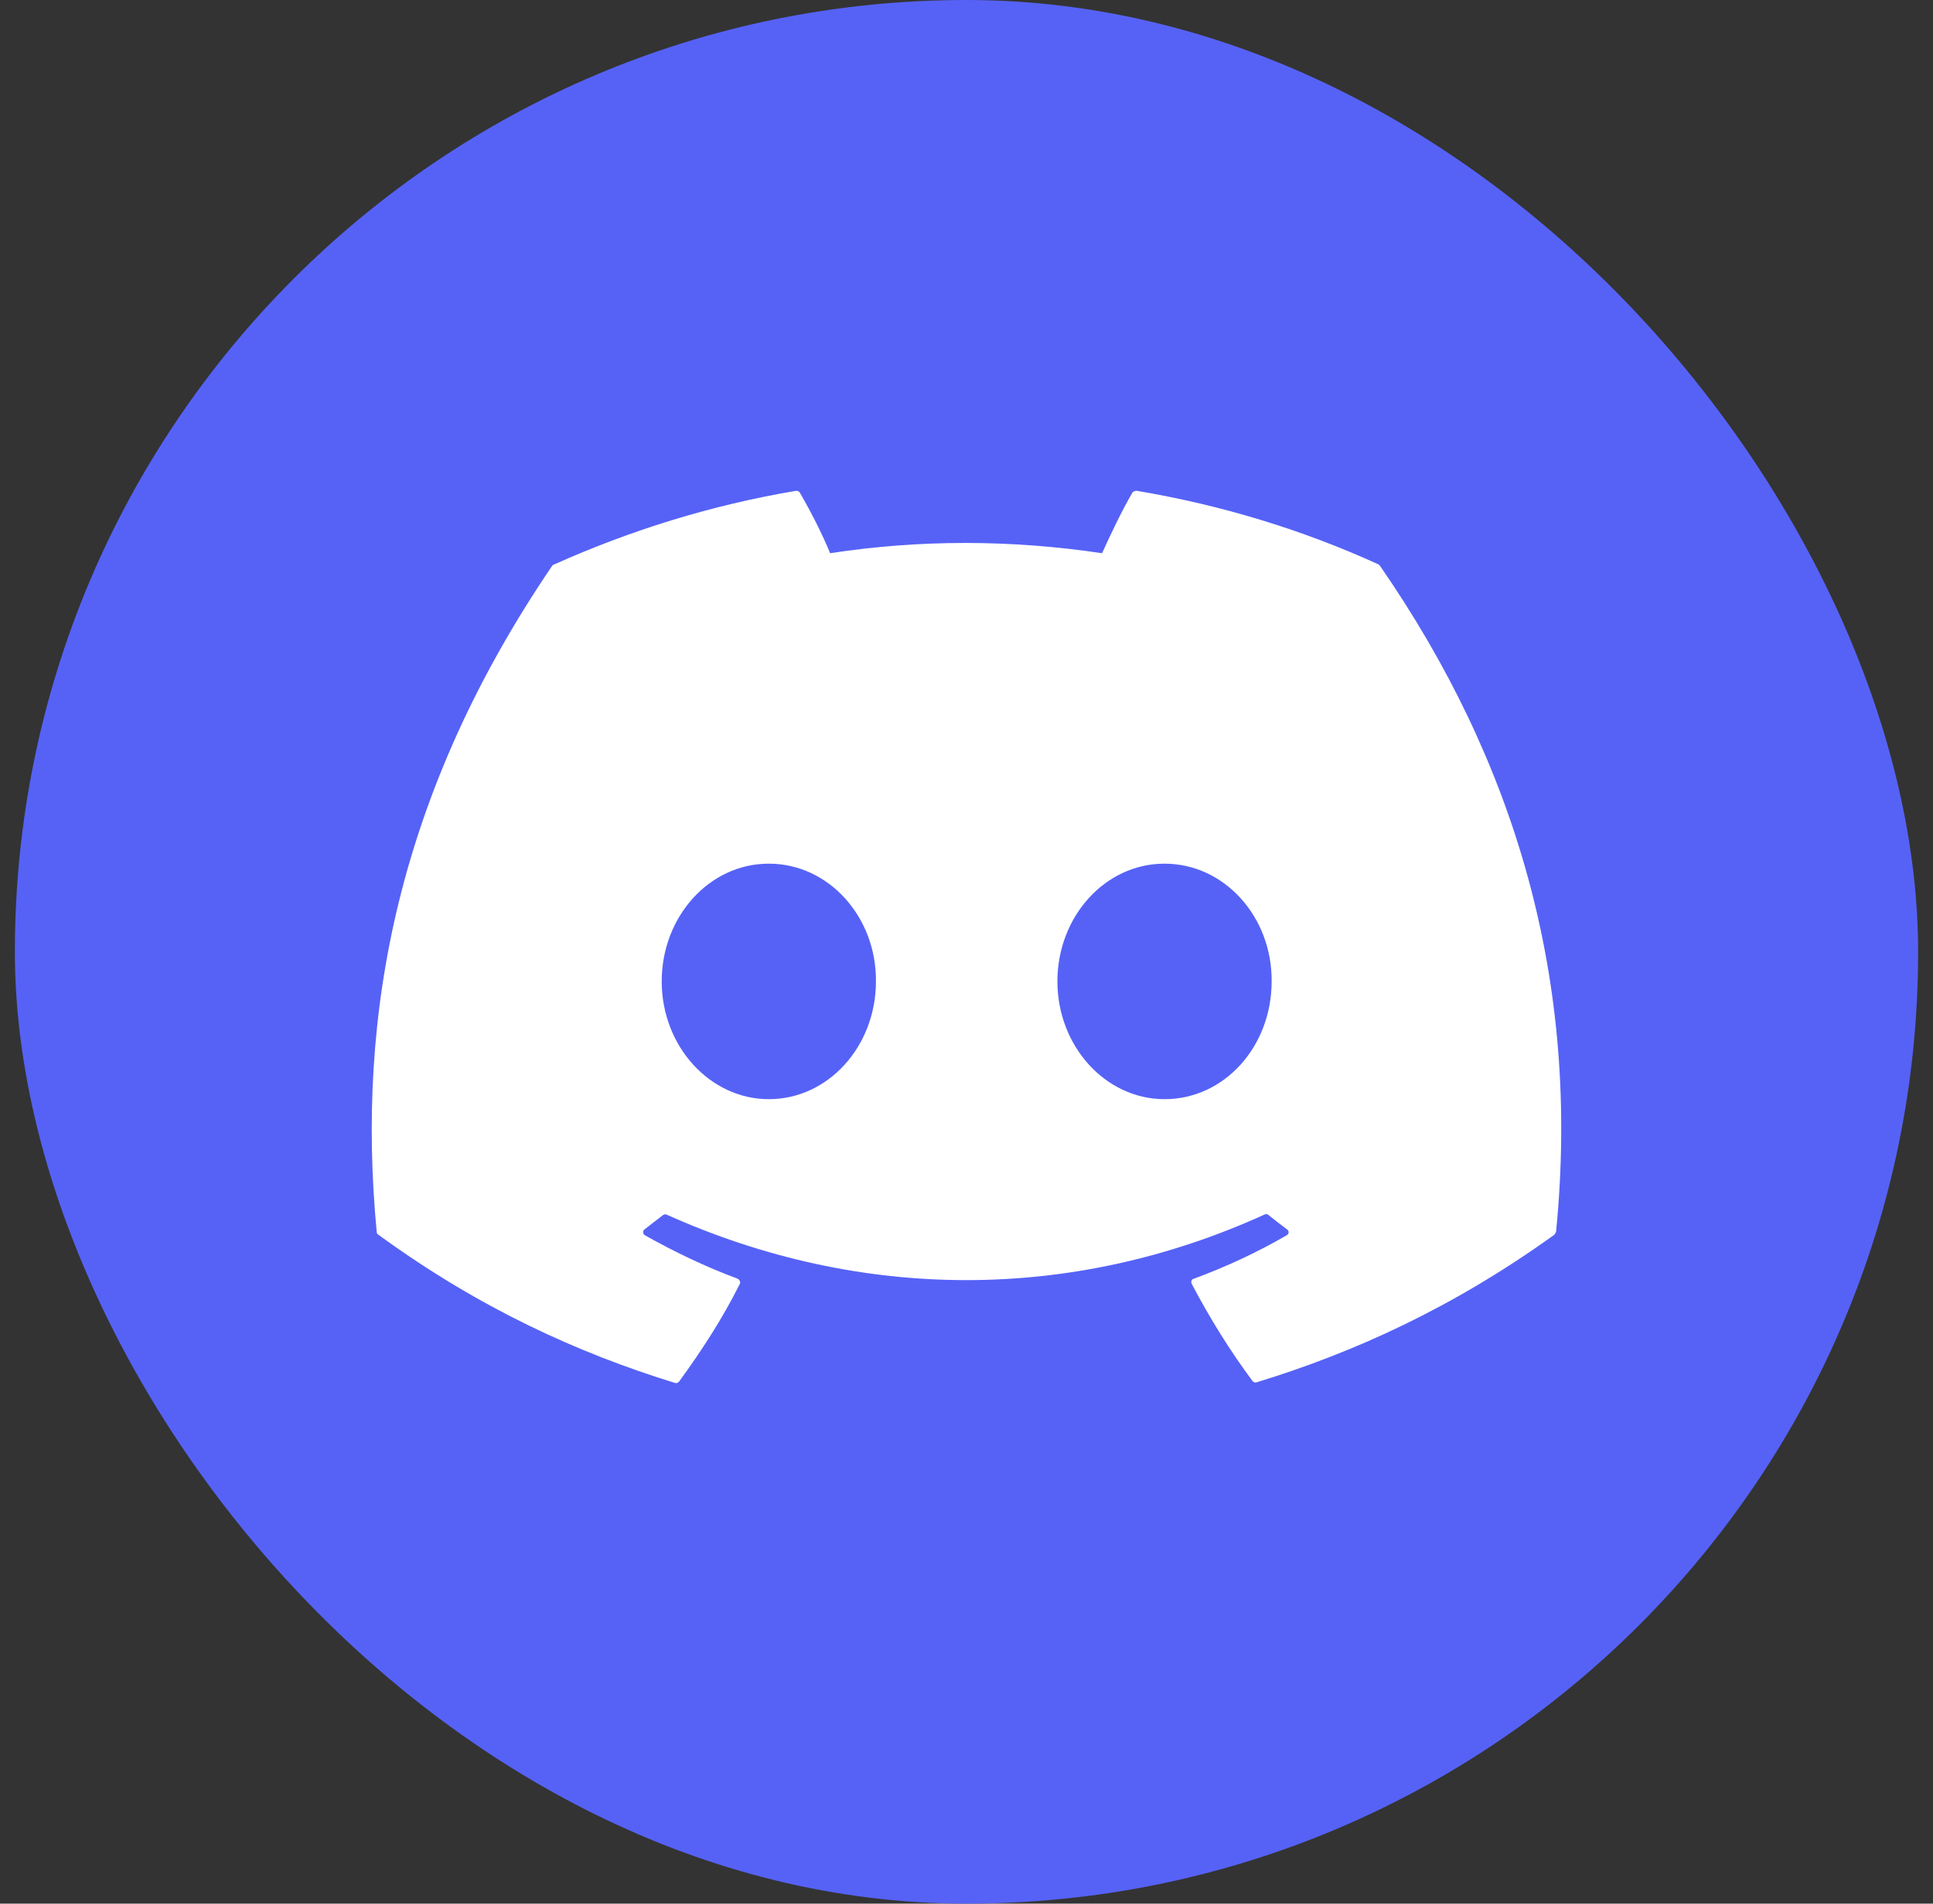 <svg fill="none" height="64" viewBox="0 0 65 64" width="65" xmlns="http://www.w3.org/2000/svg" xmlns:xlink="http://www.w3.org/1999/xlink"><rect x="0" y="0" width="65" height="64" fill="#333333" stroke="none"/><clipPath id="a"><rect height="64" rx="32" width="64" x=".5"/></clipPath><g clip-path="url(#a)"><path d="m.5 0h64v64h-64z" fill="#5662f6"/><path d="m46.363 18.979c-2.541-1.16-5.283-2-8.144-2.479-.06 0-.1.02-.14.06-.36.62-.74 1.42-1.02 2.039-3.082-.46-6.143-.46-9.145 0-.26-.64-.66-1.42-1.02-2.039-.02-.04-.08-.06-.12-.06-2.861.48-5.603 1.34-8.144 2.479-.02 0-.04.02-.06.04-5.183 7.618-6.603 15.056-5.903 22.394 0 .04.02.08.06.1 3.402 2.479 6.723 3.979 9.965 4.979.06.02.1 0 .14-.04.76-1.04 1.461-2.119 2.041-3.279.04-.06 0-.14-.06-.18-1.081-.4-2.121-.9-3.122-1.46-.08-.04-.08-.16-.02-.2.2-.16.42-.32.62-.48.04-.02.08-.04.12-.02 6.543 2.939 13.647 2.939 20.11 0 .04-.02.1-.02.14.02.2.16.4.32.62.48.08.06.06.16-.02.2-1.0.58-2.041 1.06-3.122 1.46-.08.02-.1.1-.06.18.6 1.14 1.281 2.239 2.041 3.259.04.04.08.06.14.04 3.262-1 6.583-2.499 10.005-4.959.02-.02.04-.06.06-.1.84-8.498-1.401-15.856-5.923-22.394 0 0-.02-.02-.04-.04zm-20.51 17.975c-1.981 0-3.602-1.78-3.602-3.959s1.601-3.959 3.602-3.959c2.021 0 3.622 1.8 3.602 3.959 0 2.179-1.601 3.959-3.602 3.959zm13.306 0c-1.981 0-3.602-1.78-3.602-3.959s1.601-3.959 3.602-3.959c2.021 0 3.622 1.8 3.602 3.959 0 2.179-1.581 3.959-3.602 3.959z" fill="#fff"/></g></svg>